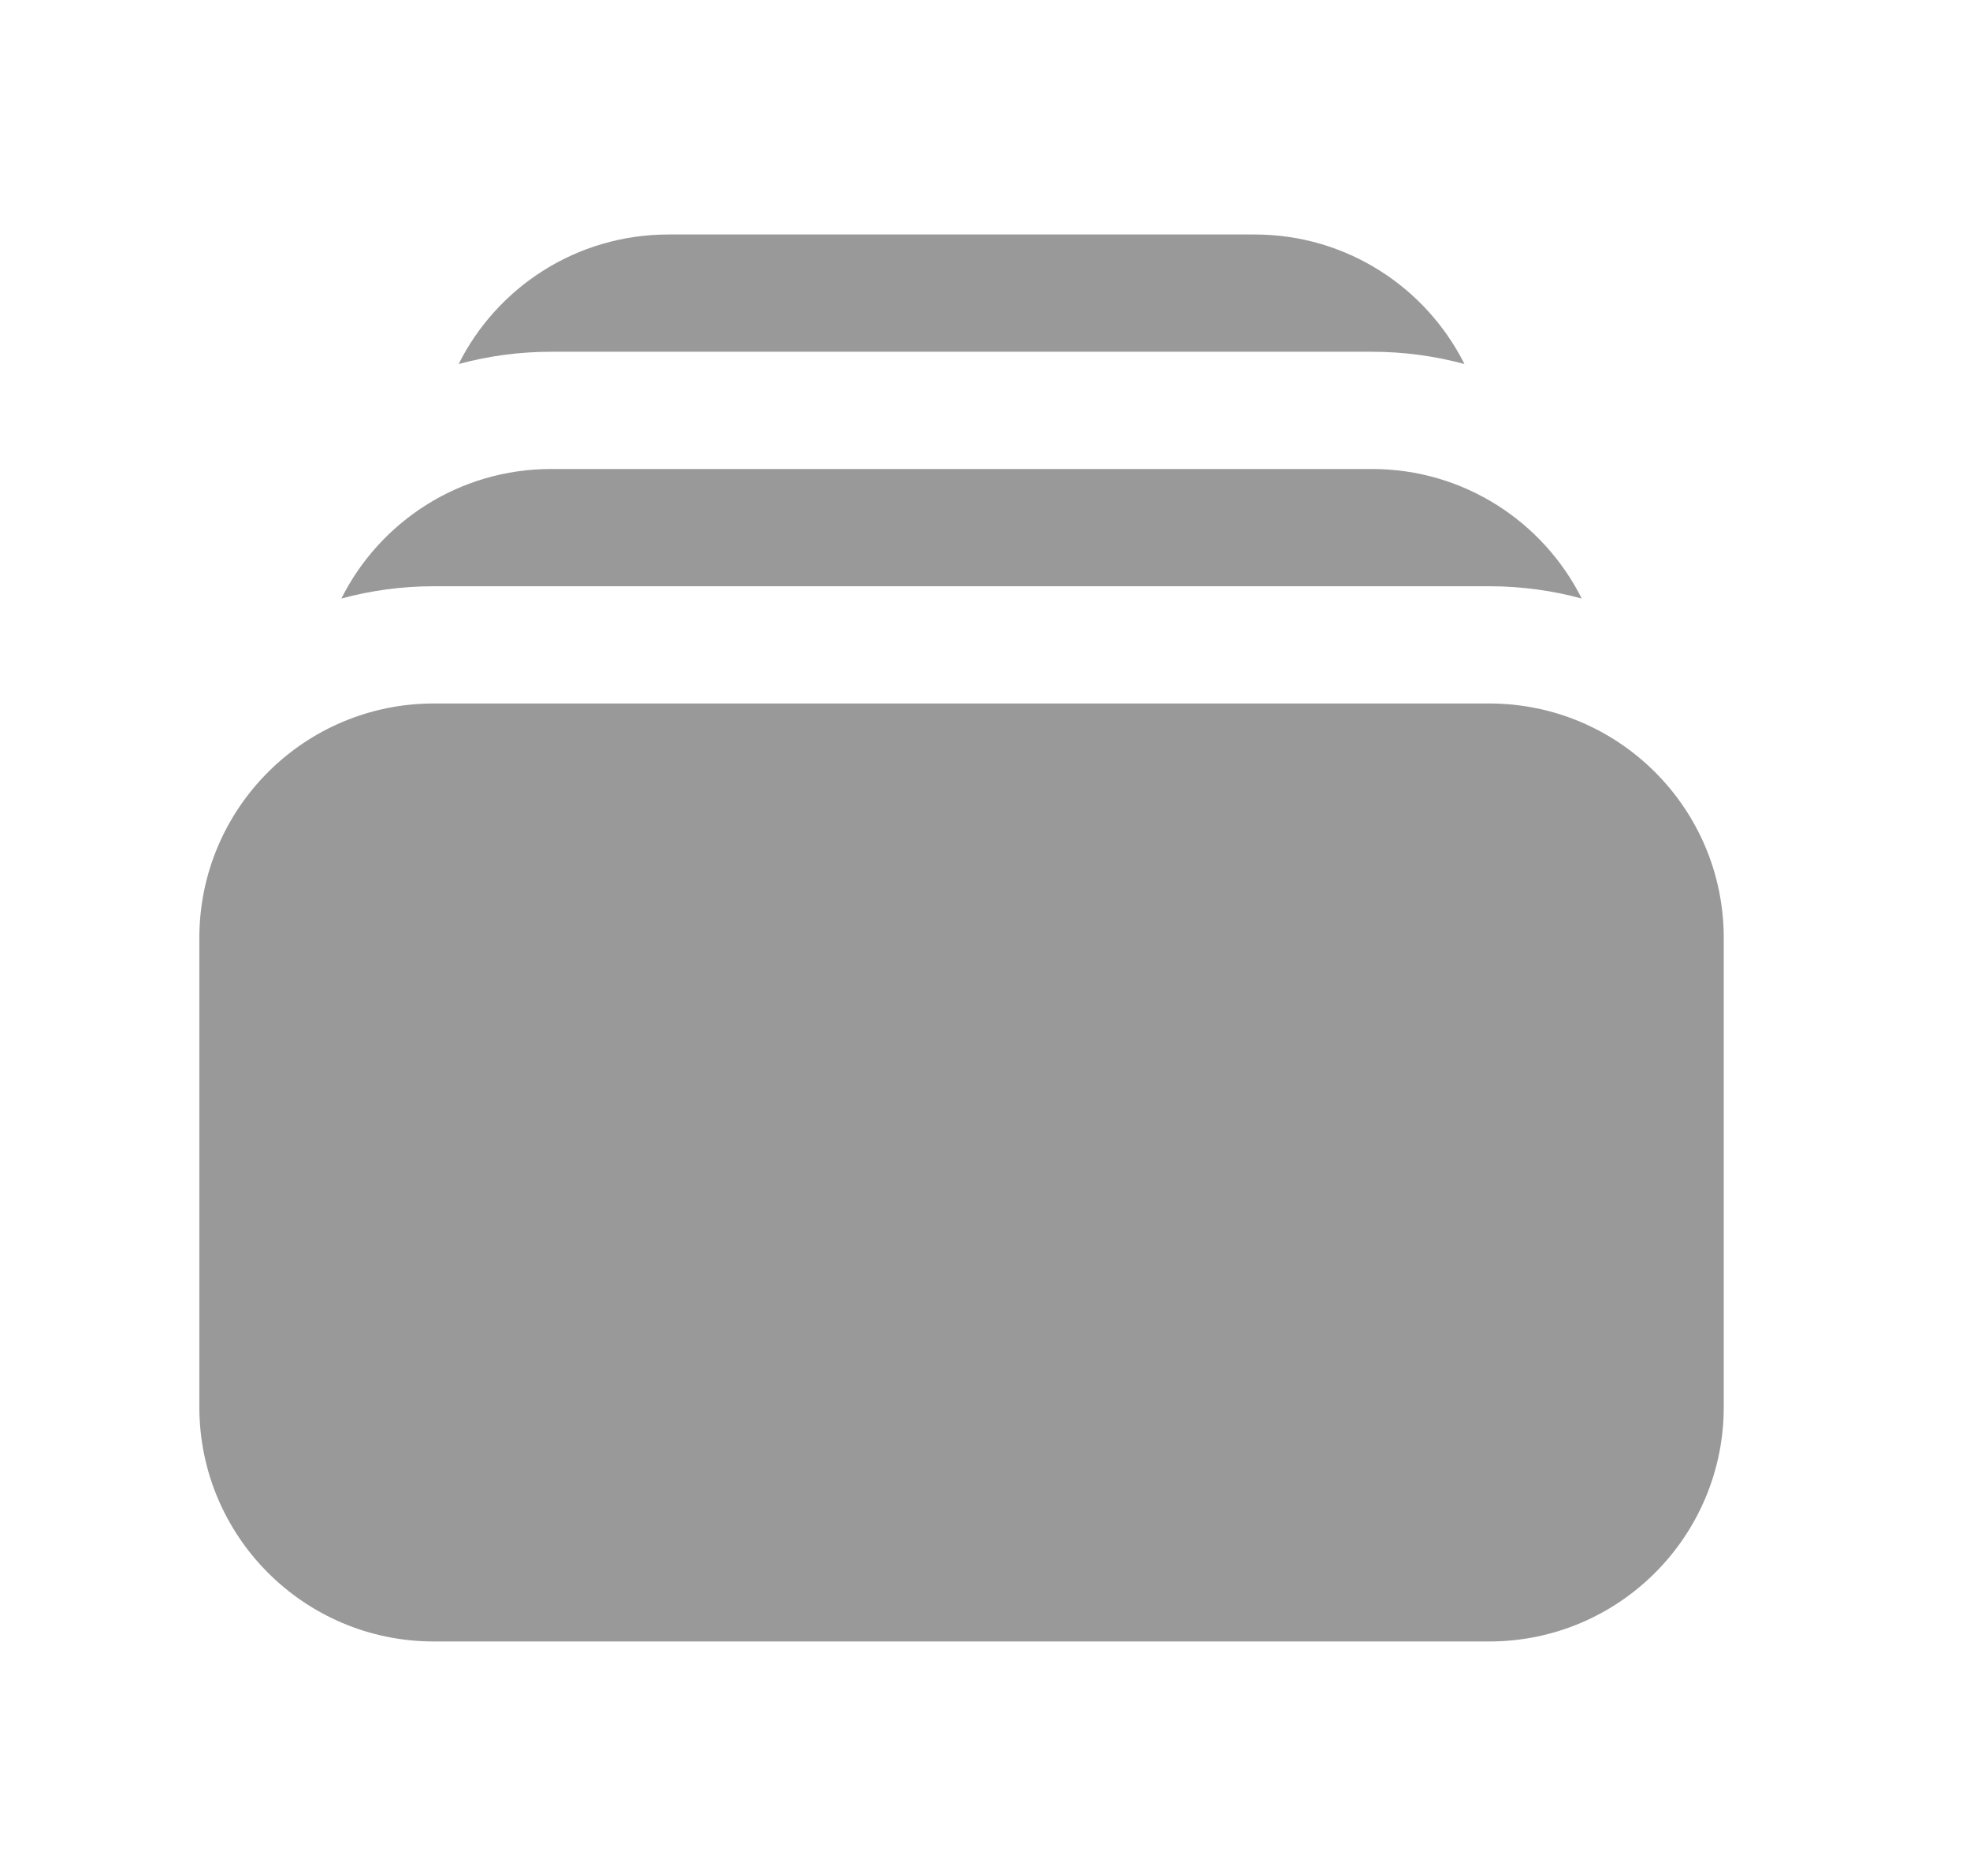 <svg width="21" height="20" viewBox="0 0 21 20" fill="none" xmlns="http://www.w3.org/2000/svg">
<g id="Icon">
<g id="Union">
<path d="M4.889 3.881C5.203 3.796 5.534 3.75 5.875 3.75H14.625C14.966 3.75 15.297 3.796 15.611 3.881C15.2 3.062 14.353 2.5 13.375 2.5H7.125C6.146 2.5 5.299 3.062 4.889 3.881Z" fill="#999999"/>
<path d="M2.125 10C2.125 8.619 3.244 7.5 4.625 7.5H15.875C17.256 7.5 18.375 8.619 18.375 10V15C18.375 16.381 17.256 17.5 15.875 17.5H4.625C3.244 17.5 2.125 16.381 2.125 15V10Z" fill="#999999"/>
<path d="M4.625 6.25C4.284 6.25 3.953 6.296 3.639 6.381C4.049 5.562 4.896 5 5.875 5H14.625C15.603 5 16.451 5.562 16.861 6.381C16.547 6.296 16.216 6.25 15.875 6.25H4.625Z" fill="#999999"/>
</g>
</g>
</svg>

